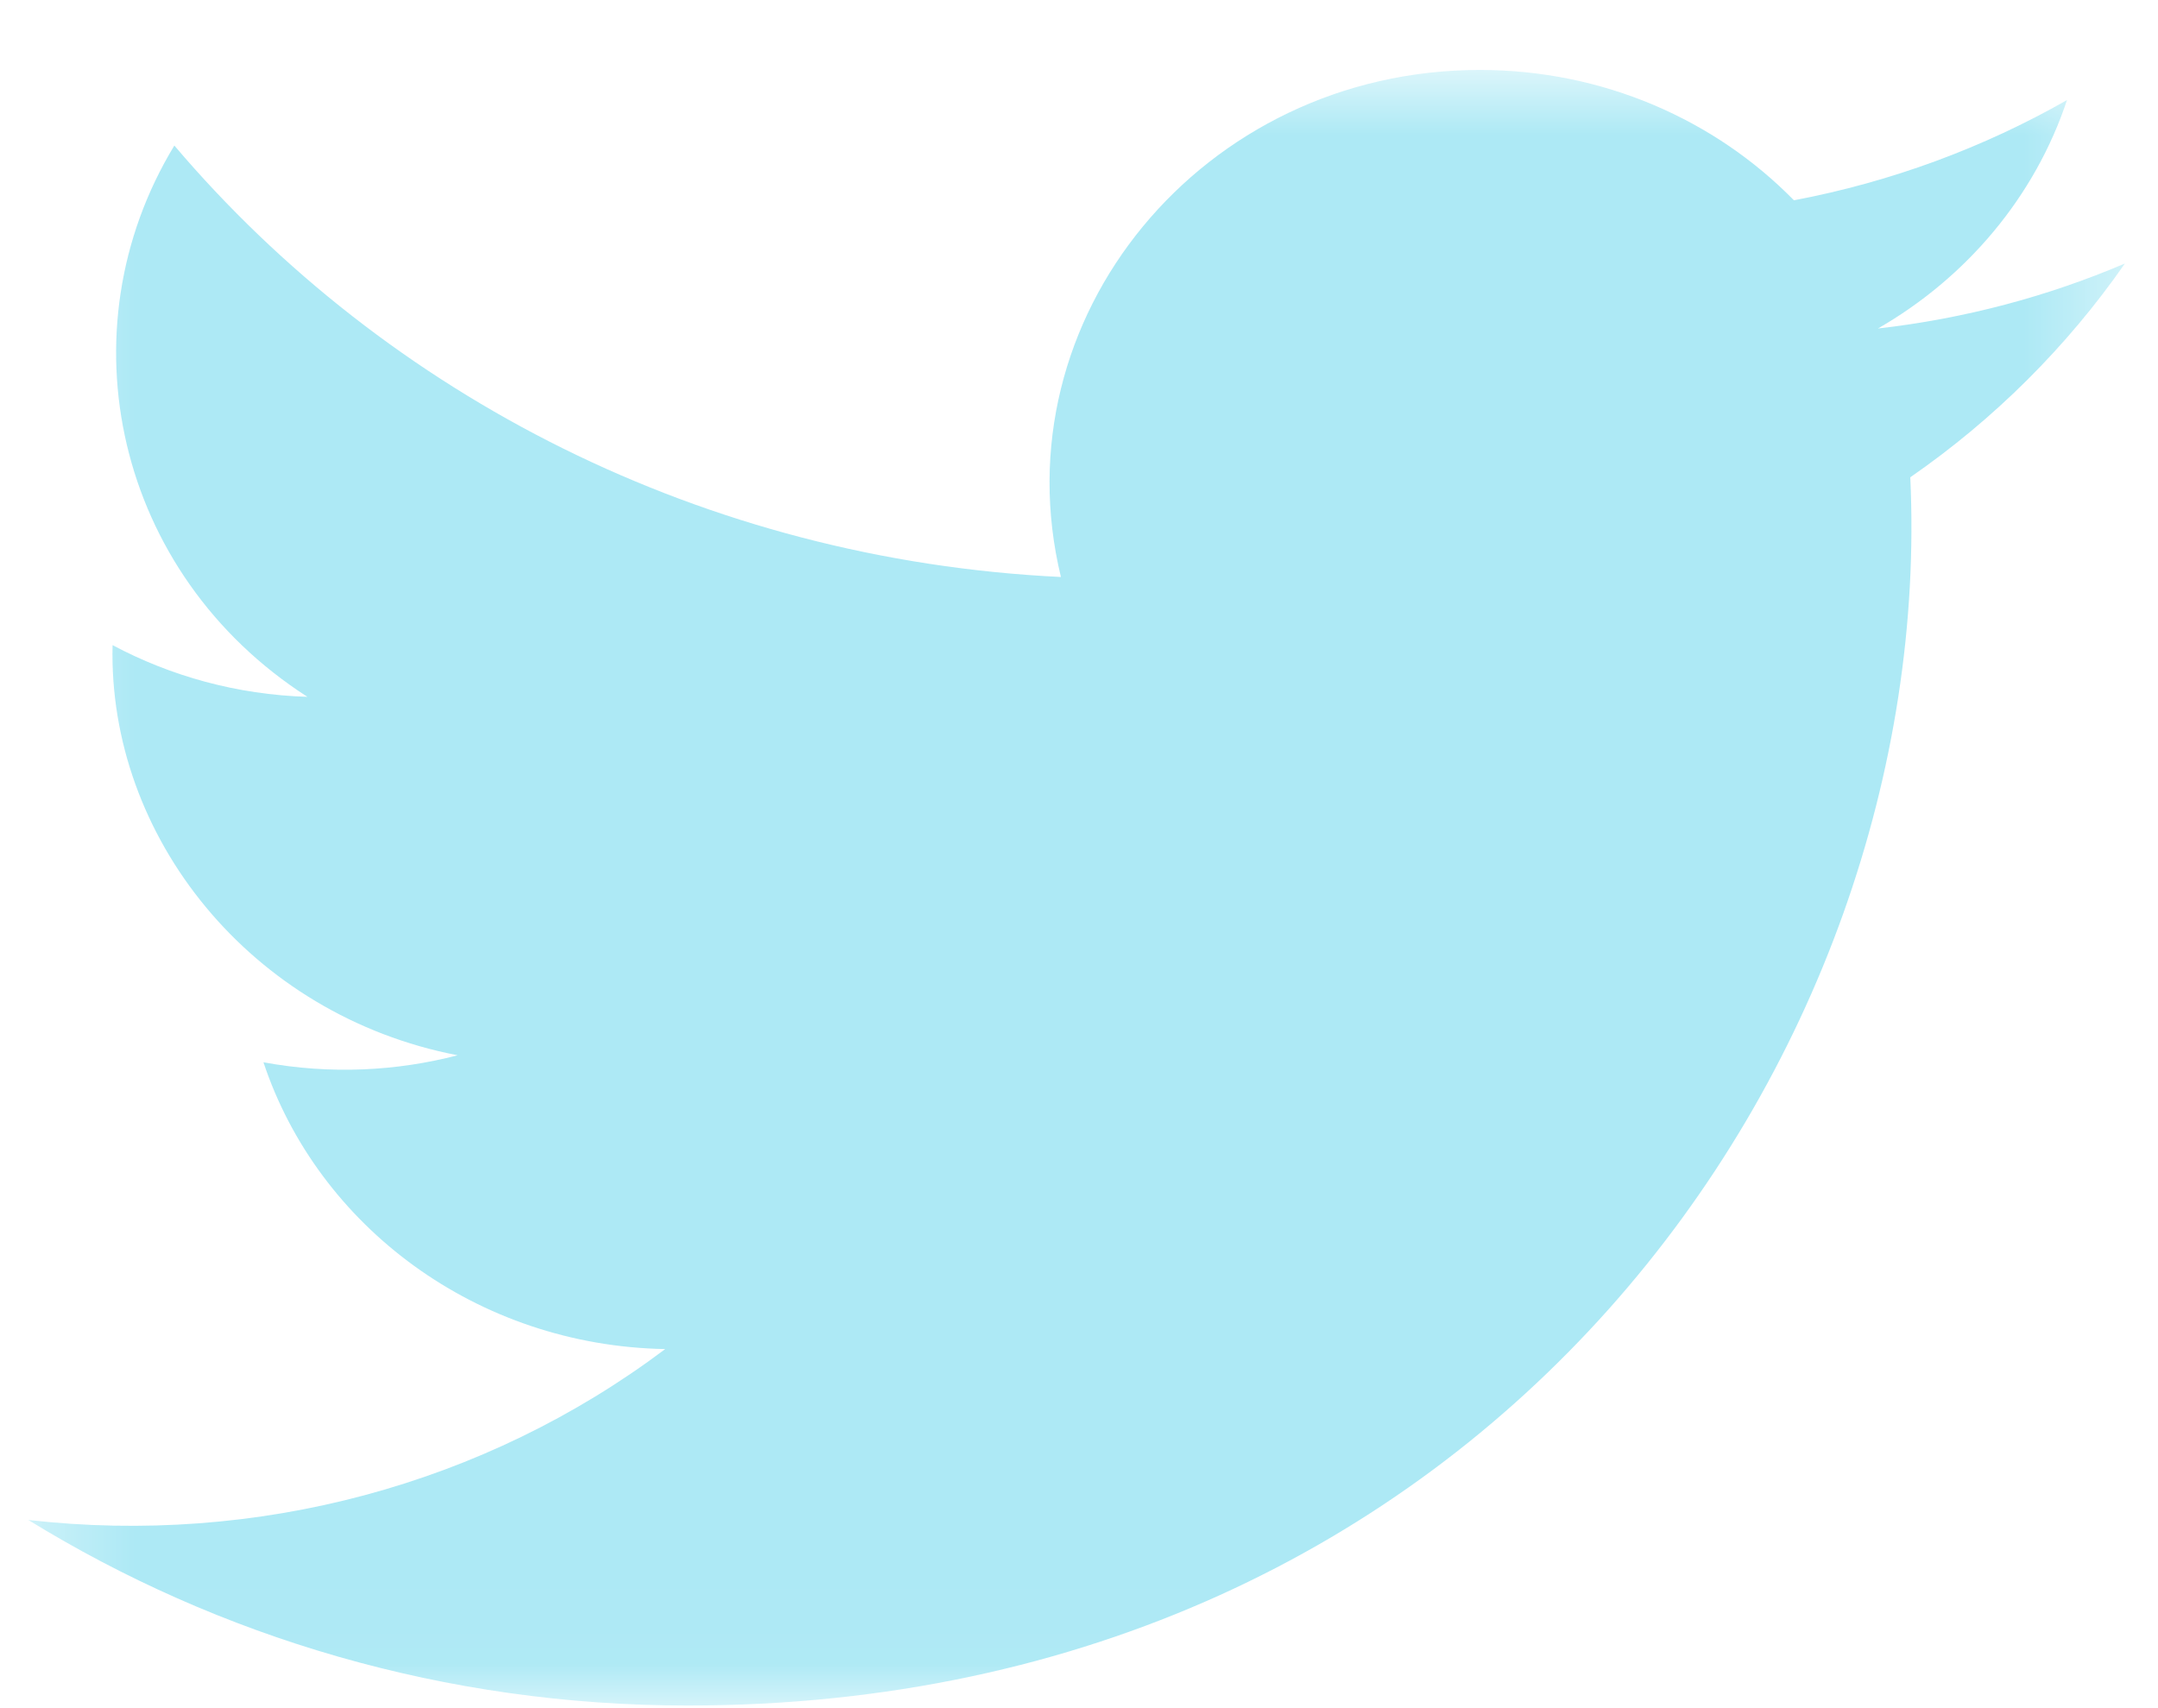 <svg width="24" height="19" viewBox="0 0 24 19" fill="none" xmlns="http://www.w3.org/2000/svg">
<mask id="mask0" mask-type="alpha" maskUnits="userSpaceOnUse" x="0" y="0" width="24" height="19">
<path fill-rule="evenodd" clip-rule="evenodd" d="M0.315 0.778H23.632V18.971H0.315V0.778Z" fill="white"/>
</mask>
<g mask="url(#mask0)">
<path fill-rule="evenodd" clip-rule="evenodd" d="M0.315 16.907C2.432 18.21 4.947 18.971 7.648 18.971C16.53 18.971 21.547 11.769 21.245 5.309C22.18 4.662 22.991 3.853 23.632 2.931C22.774 3.297 21.852 3.544 20.885 3.654C21.872 3.087 22.631 2.187 22.988 1.113C22.063 1.64 21.039 2.022 19.951 2.228C19.078 1.336 17.834 0.778 16.458 0.778C13.371 0.778 11.102 3.545 11.799 6.418C7.823 6.226 4.298 4.398 1.939 1.619C0.686 3.683 1.289 6.384 3.419 7.751C2.635 7.727 1.897 7.52 1.252 7.176C1.2 9.304 2.788 11.294 5.089 11.738C4.416 11.914 3.678 11.954 2.93 11.816C3.537 13.641 5.304 14.968 7.398 15.006C5.386 16.519 2.853 17.195 0.315 16.907Z" fill="#ADE9F5"/>
</g>
</svg>
